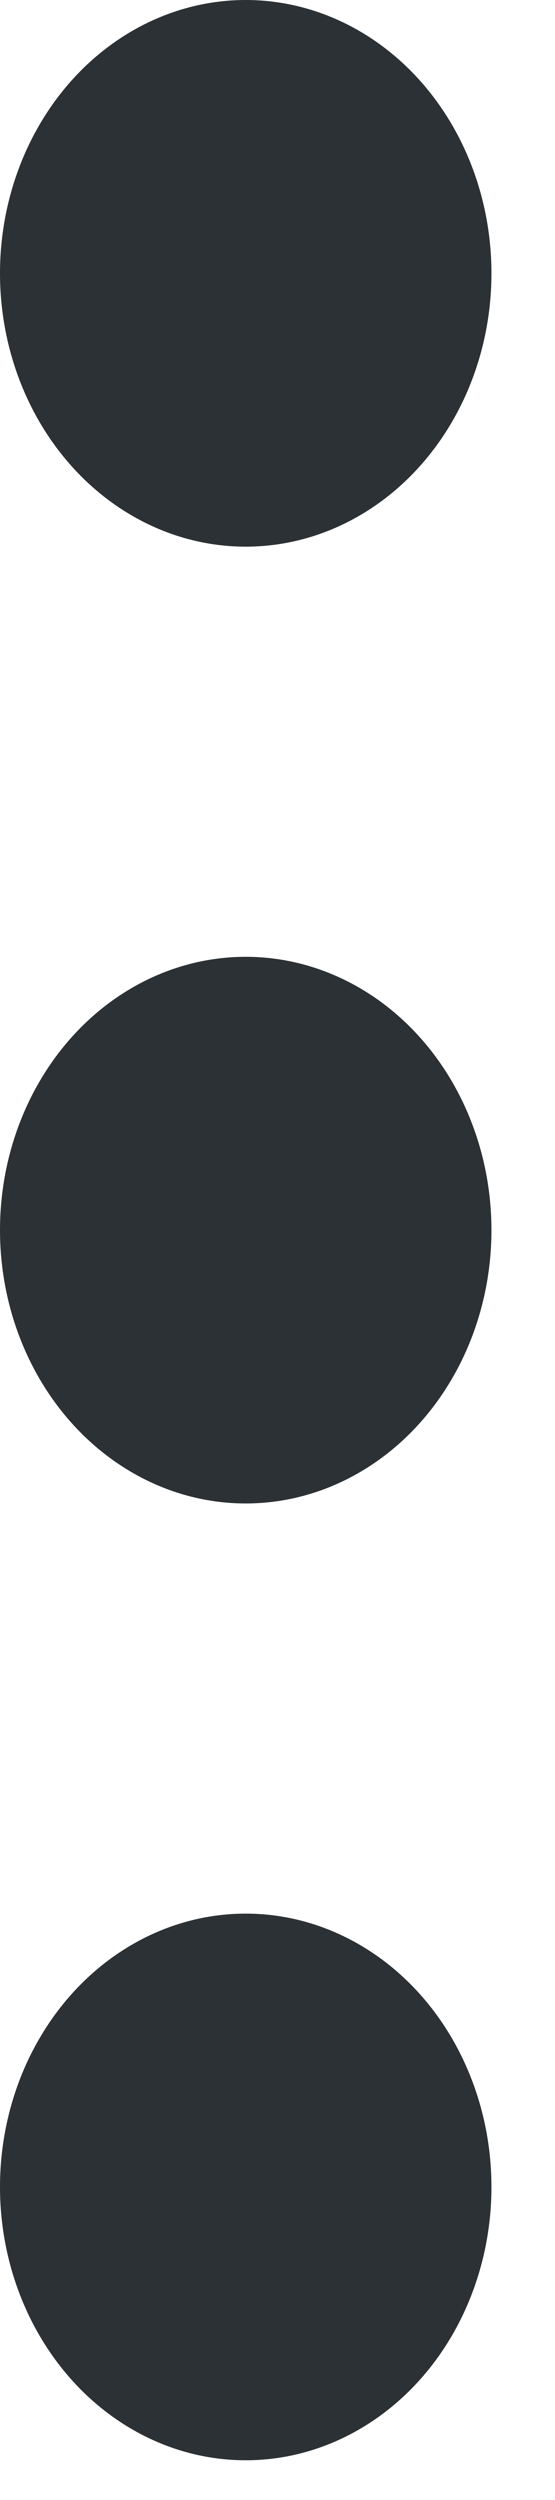 <svg width="4" height="18" viewBox="0 0 4 18" fill="none" xmlns="http://www.w3.org/2000/svg">
<ellipse cx="1.771" cy="1.968" rx="1.771" ry="1.968" fill="#2B3134"/>
<ellipse cx="1.771" cy="8.857" rx="1.771" ry="1.968" fill="#2B3134"/>
<ellipse cx="1.771" cy="15.746" rx="1.771" ry="1.968" fill="#2B3134"/>
</svg>
